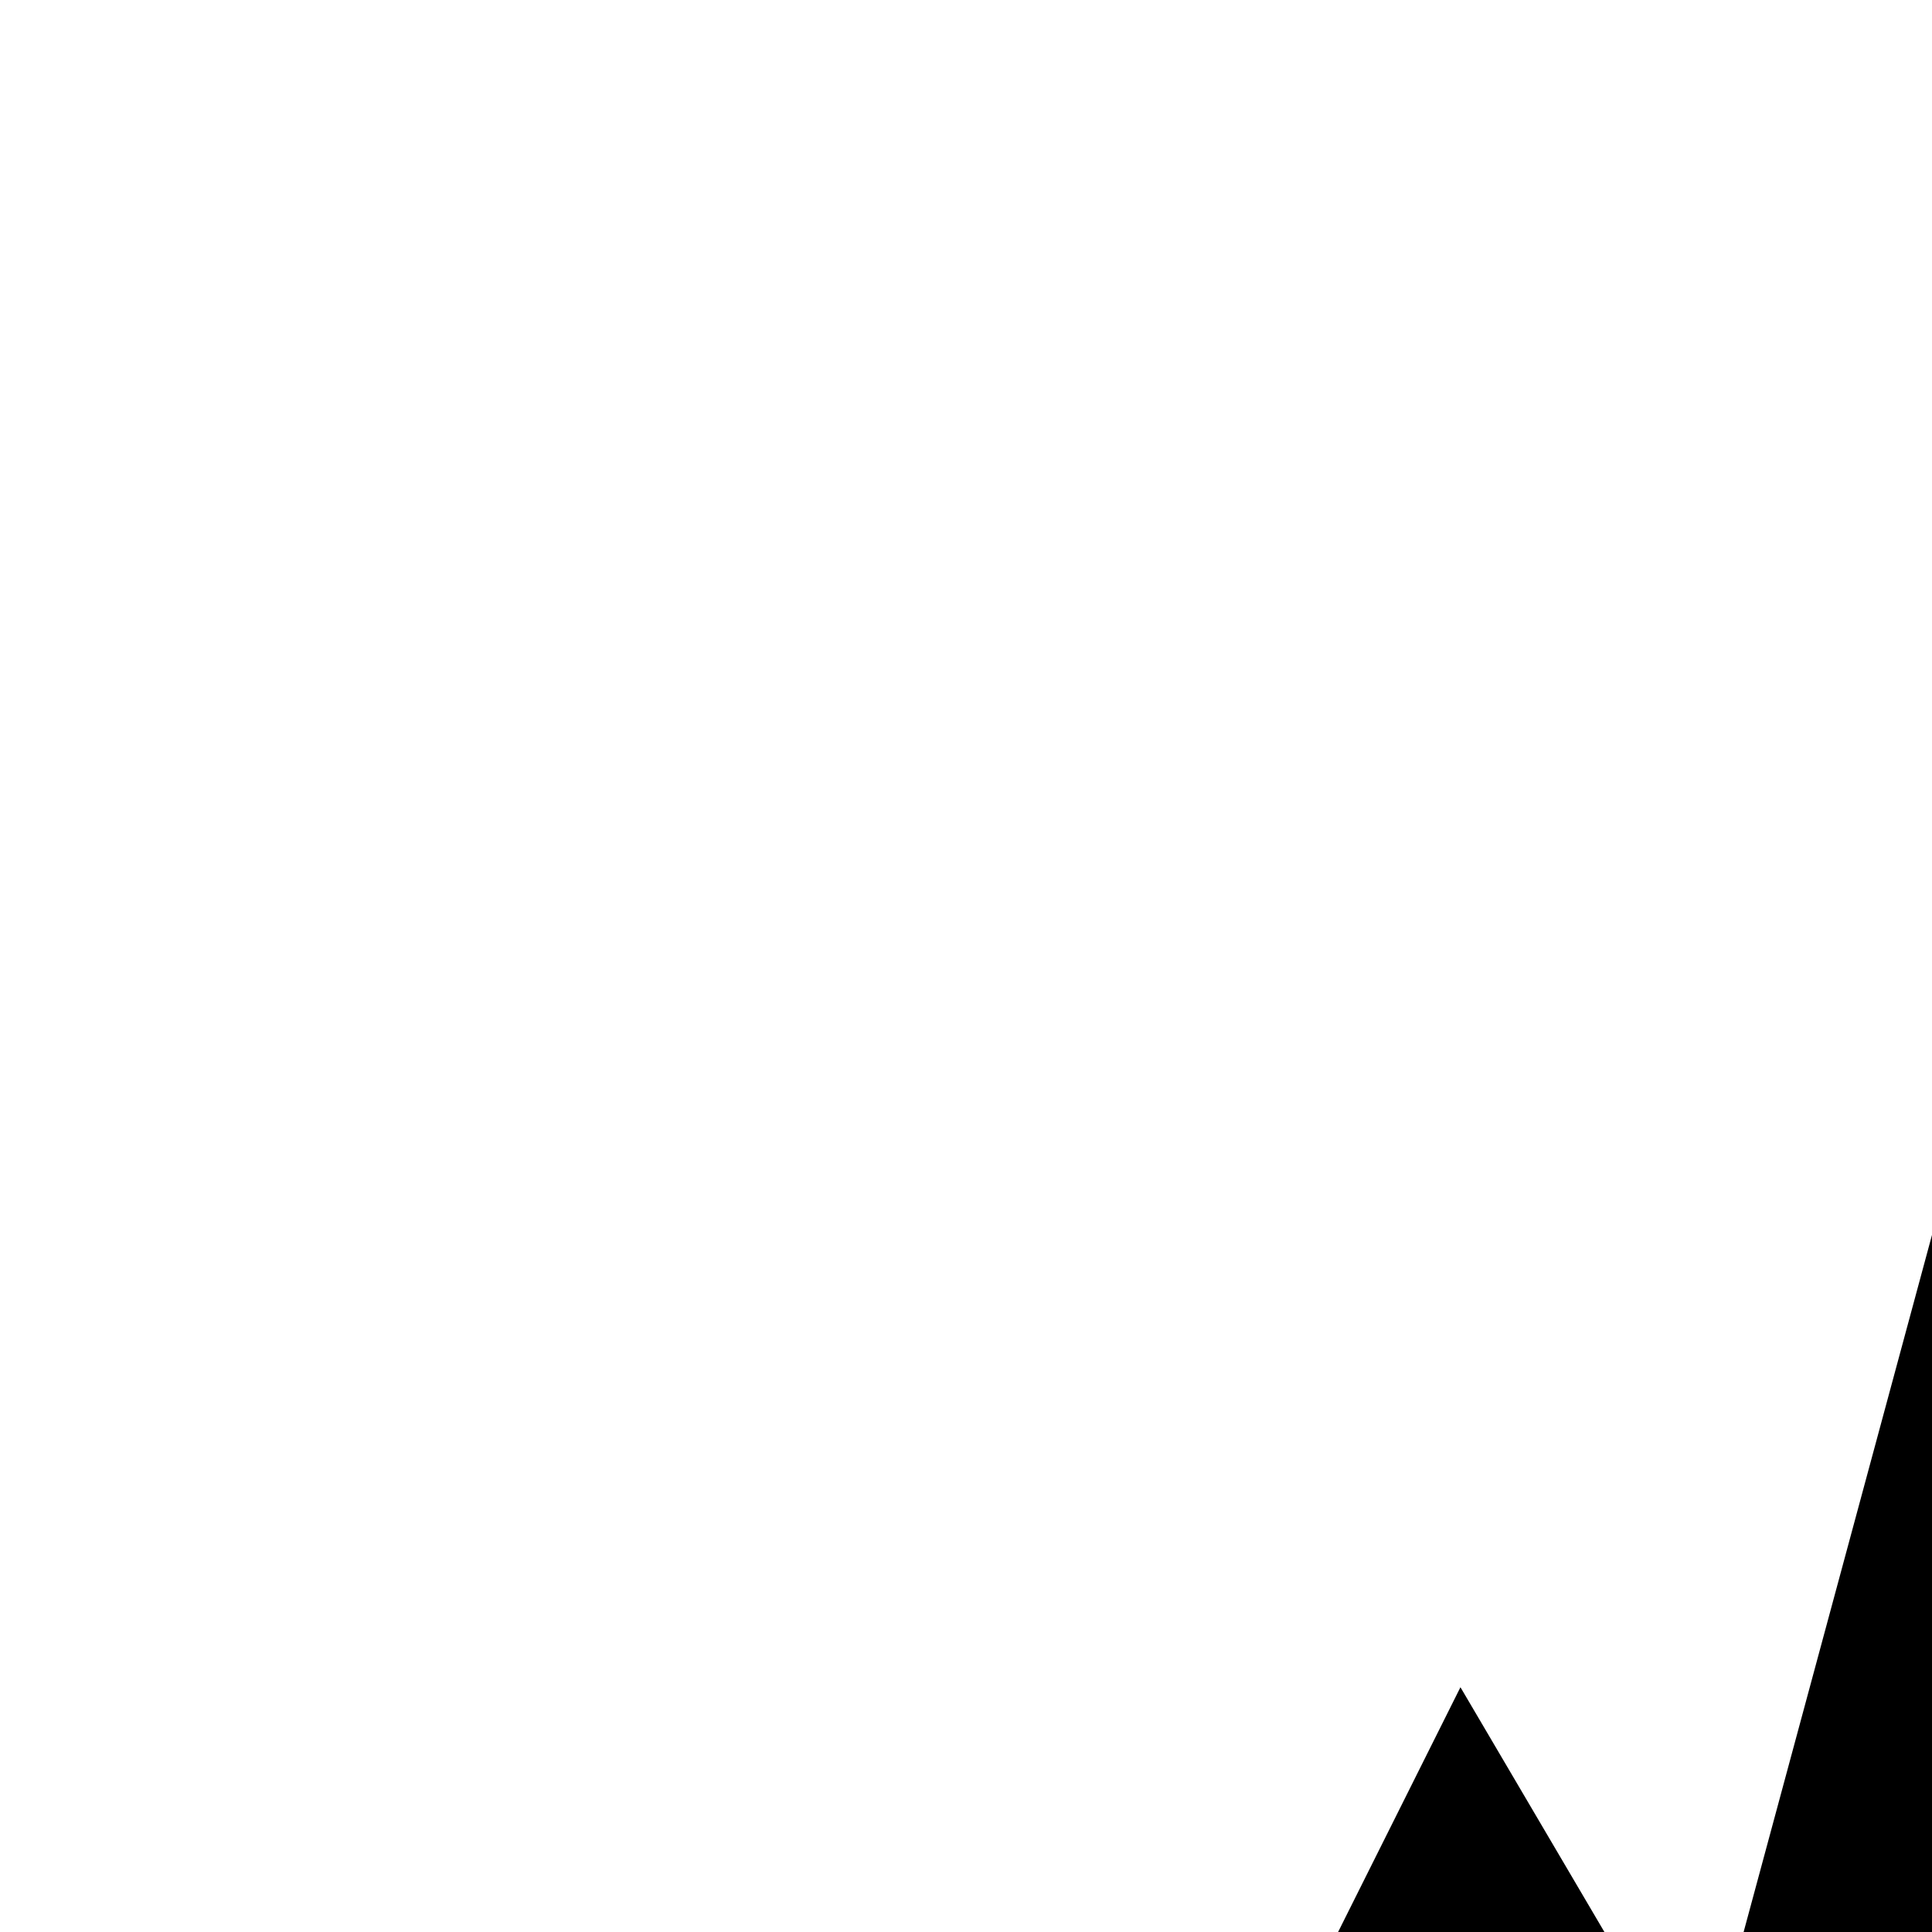 <?xml version="1.0" encoding="UTF-8" standalone="no"?>
<svg
   xmlns:dc="http://purl.org/dc/elements/1.1/"
   xmlns:cc="http://creativecommons.org/ns#"
   xmlns:rdf="http://www.w3.org/1999/02/22-rdf-syntax-ns#"
   xmlns:svg="http://www.w3.org/2000/svg"
   xmlns="http://www.w3.org/2000/svg"
   id="svg7"
   height="112.9mm"
   width="112.9mm"
   version="1.0">
  <defs
     id="defs3">
    <pattern
       y="0"
       x="0"
       height="6"
       width="6"
       patternUnits="userSpaceOnUse"
       id="EMFhbasepattern" />
  </defs>
  <path
     id="path5"
     d="  M 269.377,482.598   L 589.19,482.598   L 535.894,359.991   L 482.598,466.583   L 429.264,269.377   L 375.969,466.583   L 322.673,375.969   L 269.377,482.598   z "
     style="fill:#000000;fill-rule:nonzero;fill-opacity:1;stroke:#000000;stroke-width:3.173px;stroke-linecap:butt;stroke-linejoin:miter;stroke-miterlimit:112;stroke-dasharray:none;stroke-opacity:1;" />
</svg>
